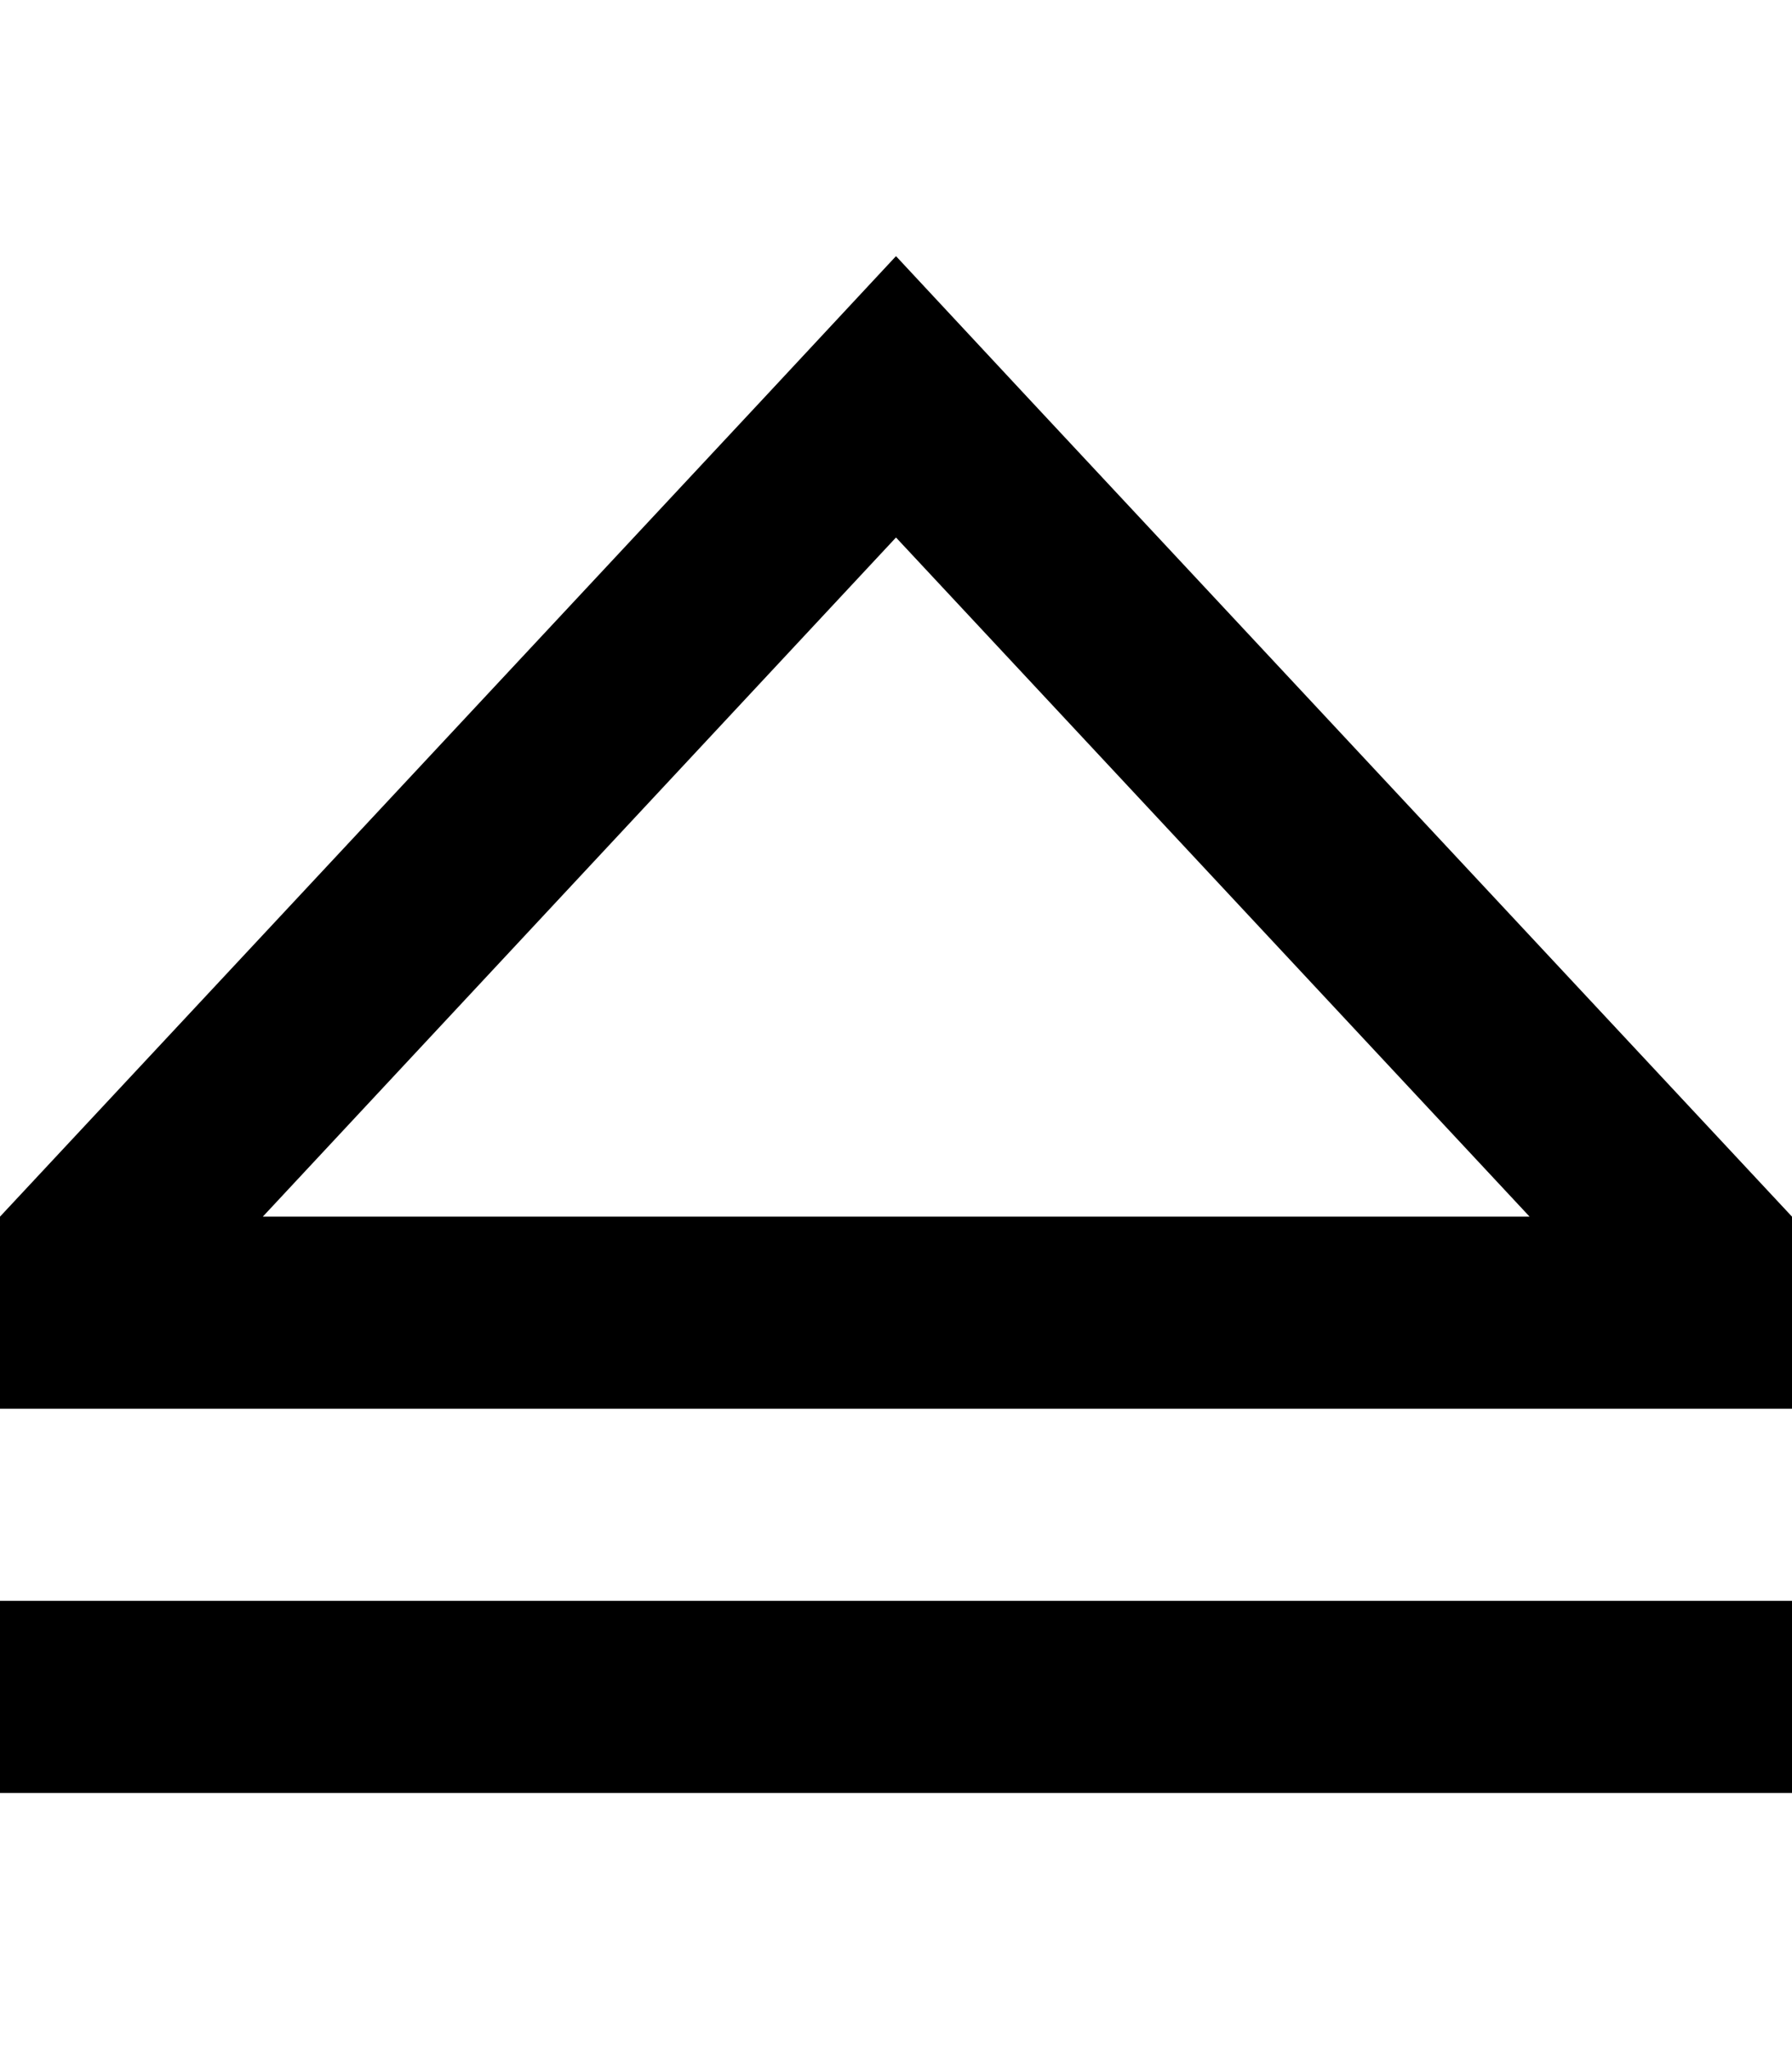 <svg xmlns="http://www.w3.org/2000/svg" viewBox="0 0 448 512"><path d="M224 134.3L65.7 304l316.7 0L224 134.3zM0 304L191.2 99.2 224 64l32.8 35.2L448 304l0 48-48 0L48 352 0 352l0-48zm24 96l400 0 24 0 0 48-24 0L24 448 0 448l0-48 24 0z"/></svg>